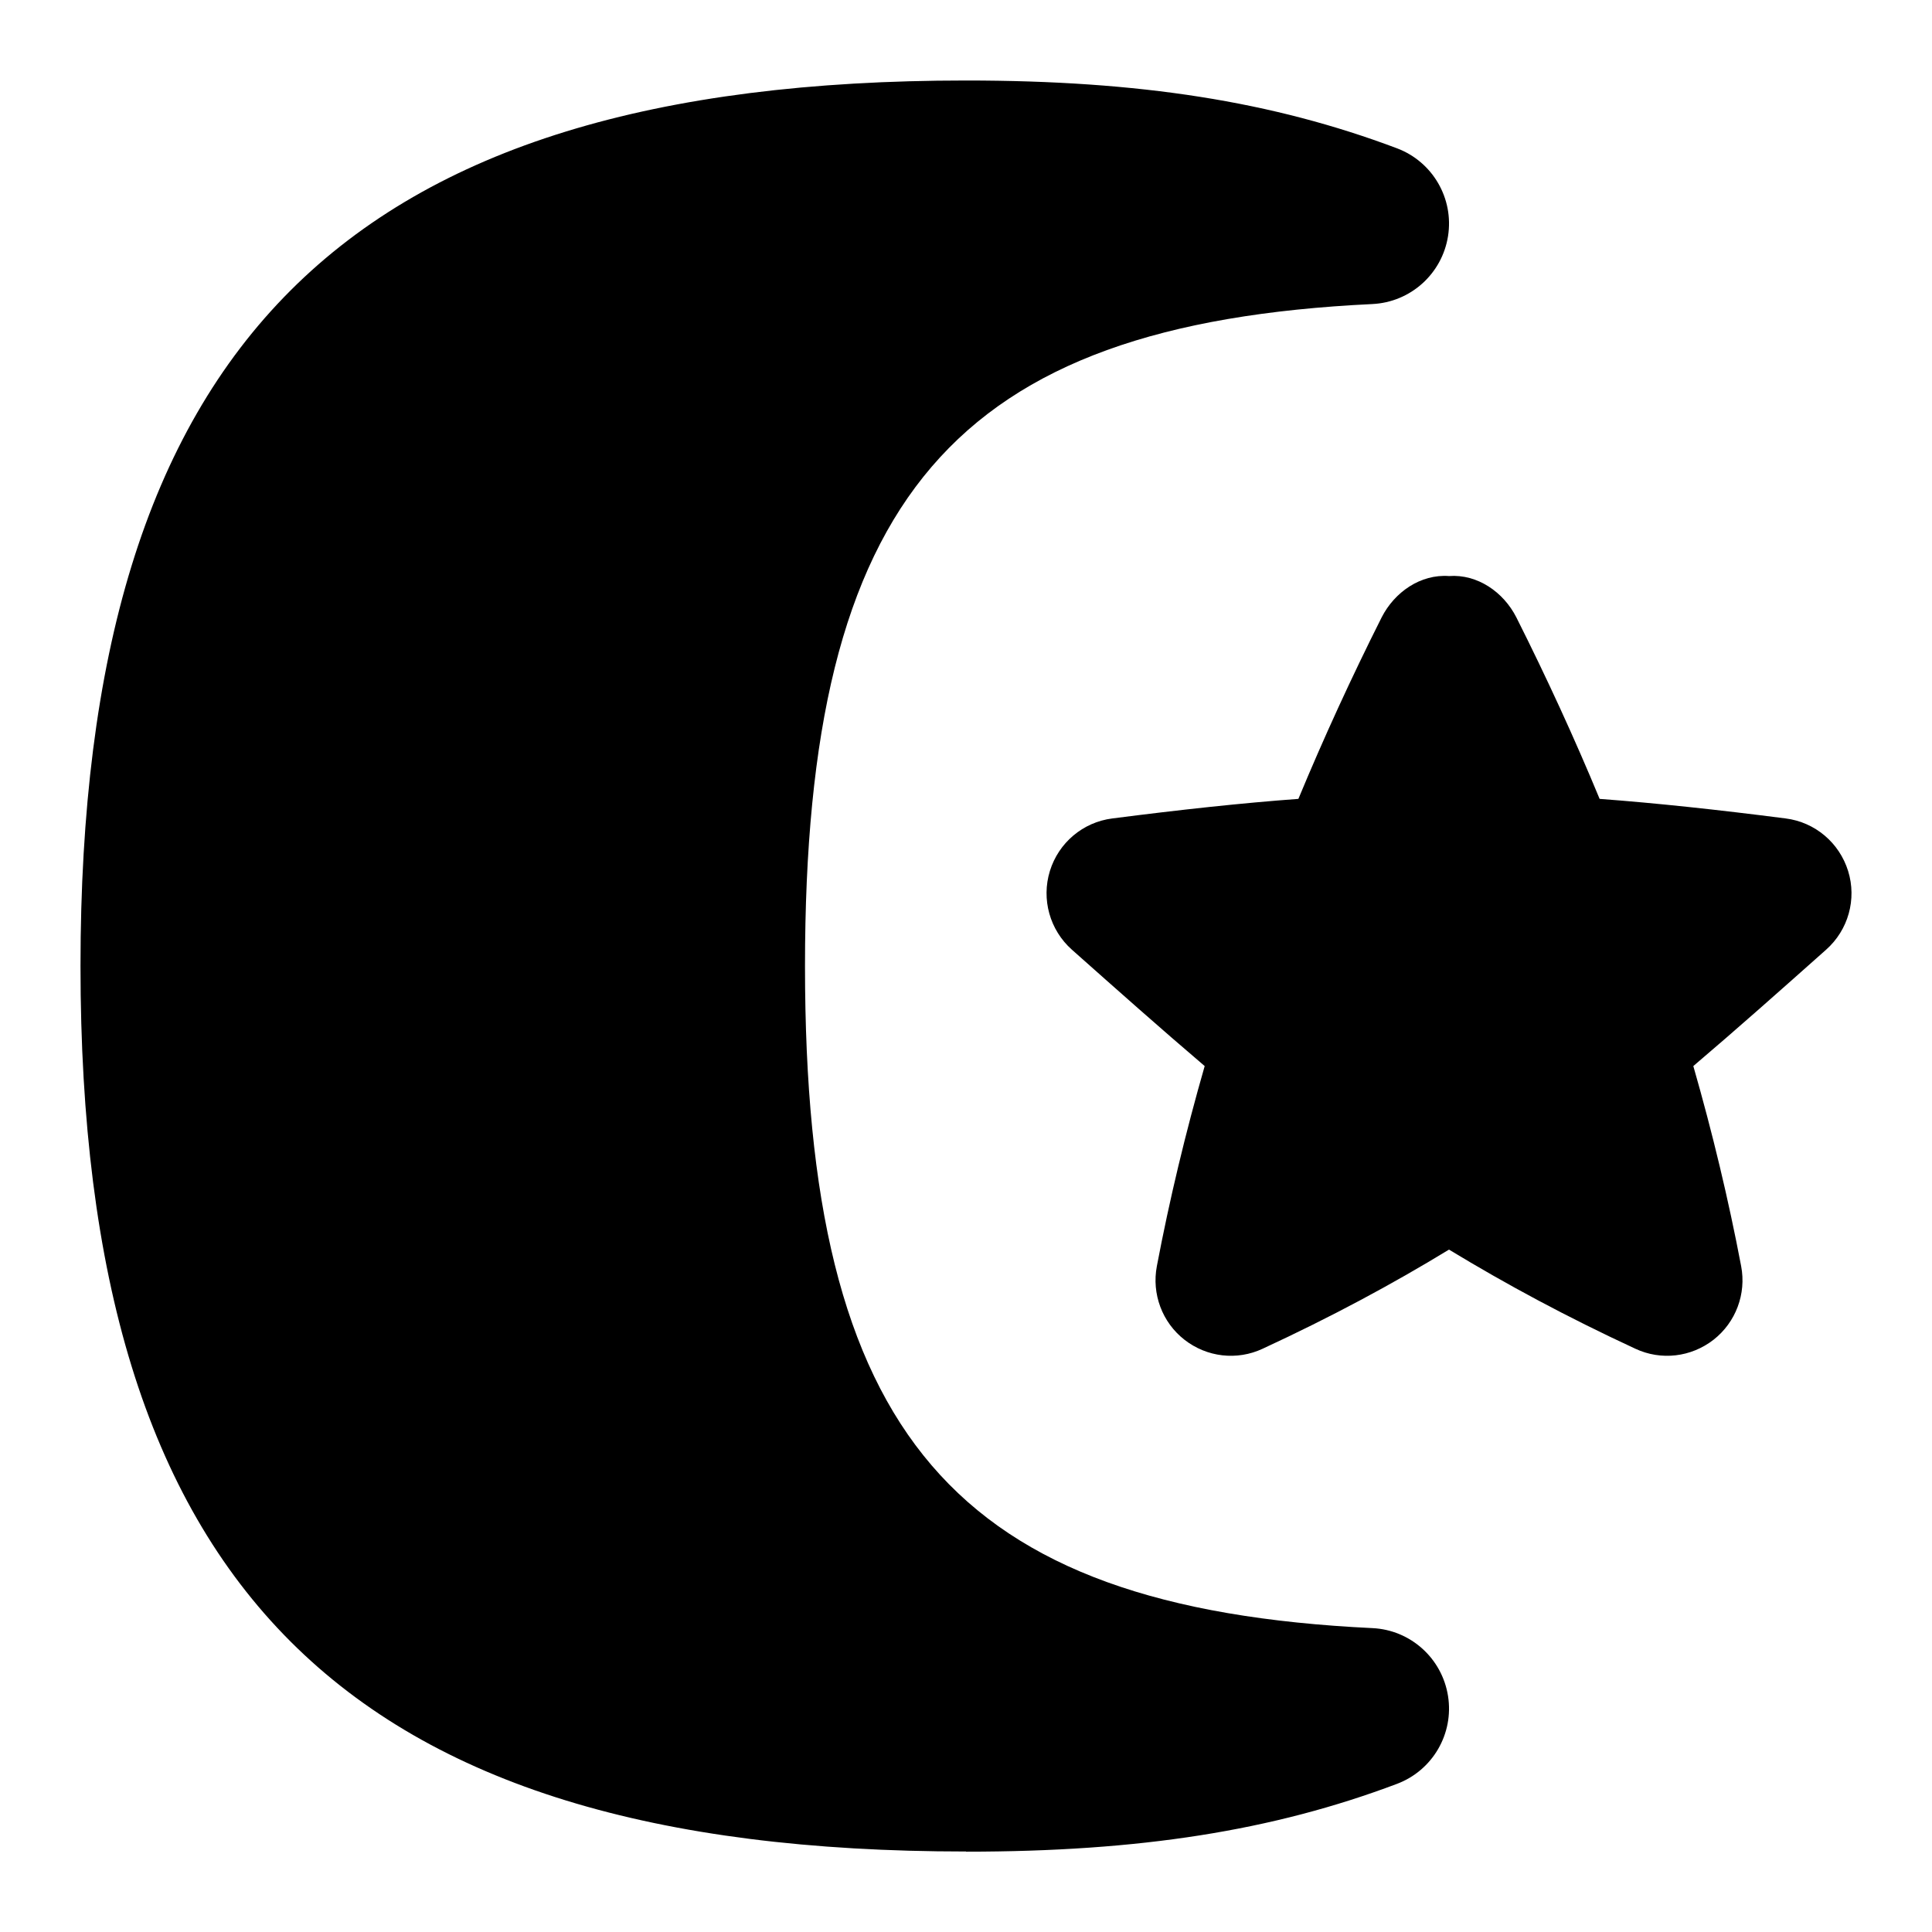 <svg id="Layer_1" viewBox="0 0 24 24" xmlns="http://www.w3.org/2000/svg" data-name="Layer 1"><path d="m12 23c-7.71 0-11-3.29-11-11s3.29-11 11-11c2.157 0 3.808.26 5.353.842.444.167.709.623.635 1.091-.074.469-.466.821-.94.844-5.204.25-7.048 2.402-7.048 8.224s1.844 7.974 7.048 8.224c.474.022.866.375.94.844.074.468-.191.924-.635 1.091-1.544.582-3.195.842-5.353.842zm10.958-12.18c-.109-.351-.411-.607-.776-.653-.848-.109-1.603-.19-2.311-.243-.312-.754-.658-1.506-1.034-2.254-.16-.316-.484-.54-.837-.514-.353-.026-.677.199-.837.514-.376.748-.721 1.5-1.034 2.254-.708.052-1.462.134-2.311.243-.365.046-.668.302-.776.653s-.001.733.273.977c.563.5 1.105.982 1.65 1.446-.238.829-.437 1.658-.594 2.485-.066.345.066.699.343.915.278.217.652.261.972.111.847-.392 1.607-.8 2.314-1.231.708.43 1.468.839 2.314 1.231.32.15.693.106.972-.111.277-.217.409-.57.343-.915-.157-.827-.356-1.656-.594-2.485.546-.464 1.088-.946 1.65-1.446.275-.244.382-.626.273-.977z"/></svg>